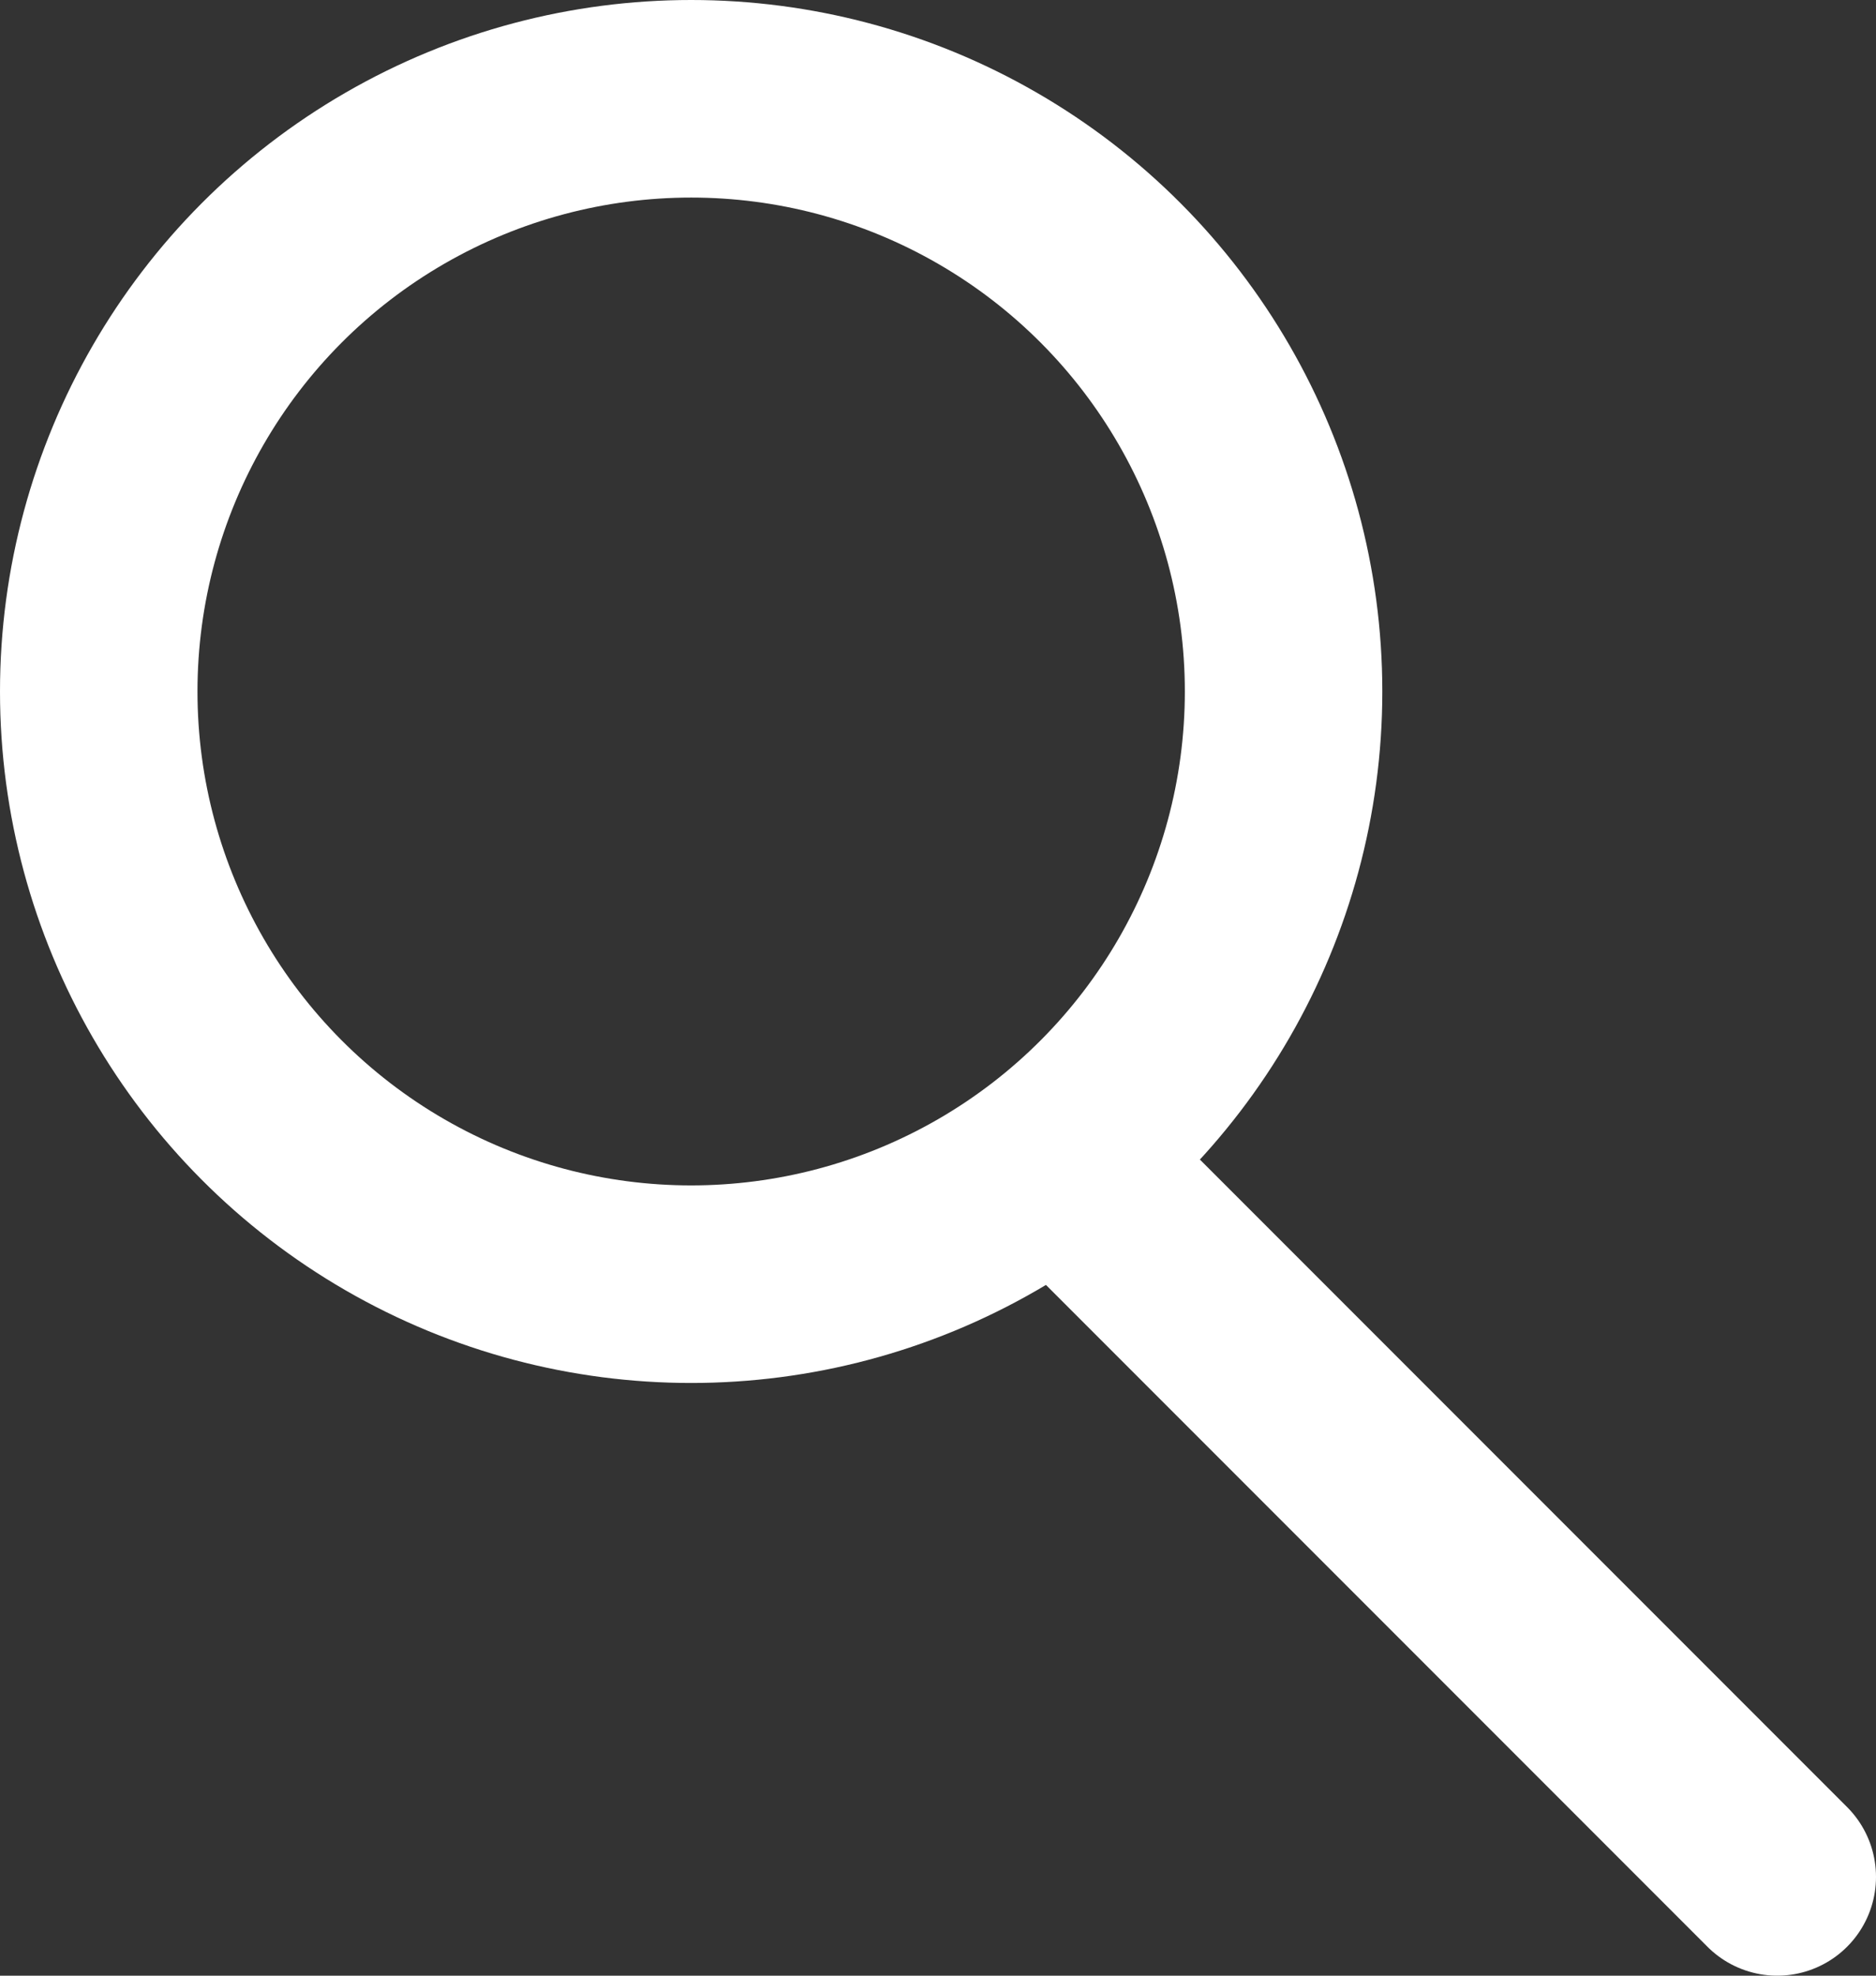 <svg width="19" height="20" viewBox="0 0 19 20" fill="none" xmlns="http://www.w3.org/2000/svg">
<rect x="0" y="0" width="19" height="20" fill="#333333" stroke="none"/>
<circle cx="7" cy="7" r="6" stroke="white" stroke-width="2"/>
<path d="M11 12L18 19" stroke="white" stroke-width="2" stroke-linecap="round"/>
</svg>
